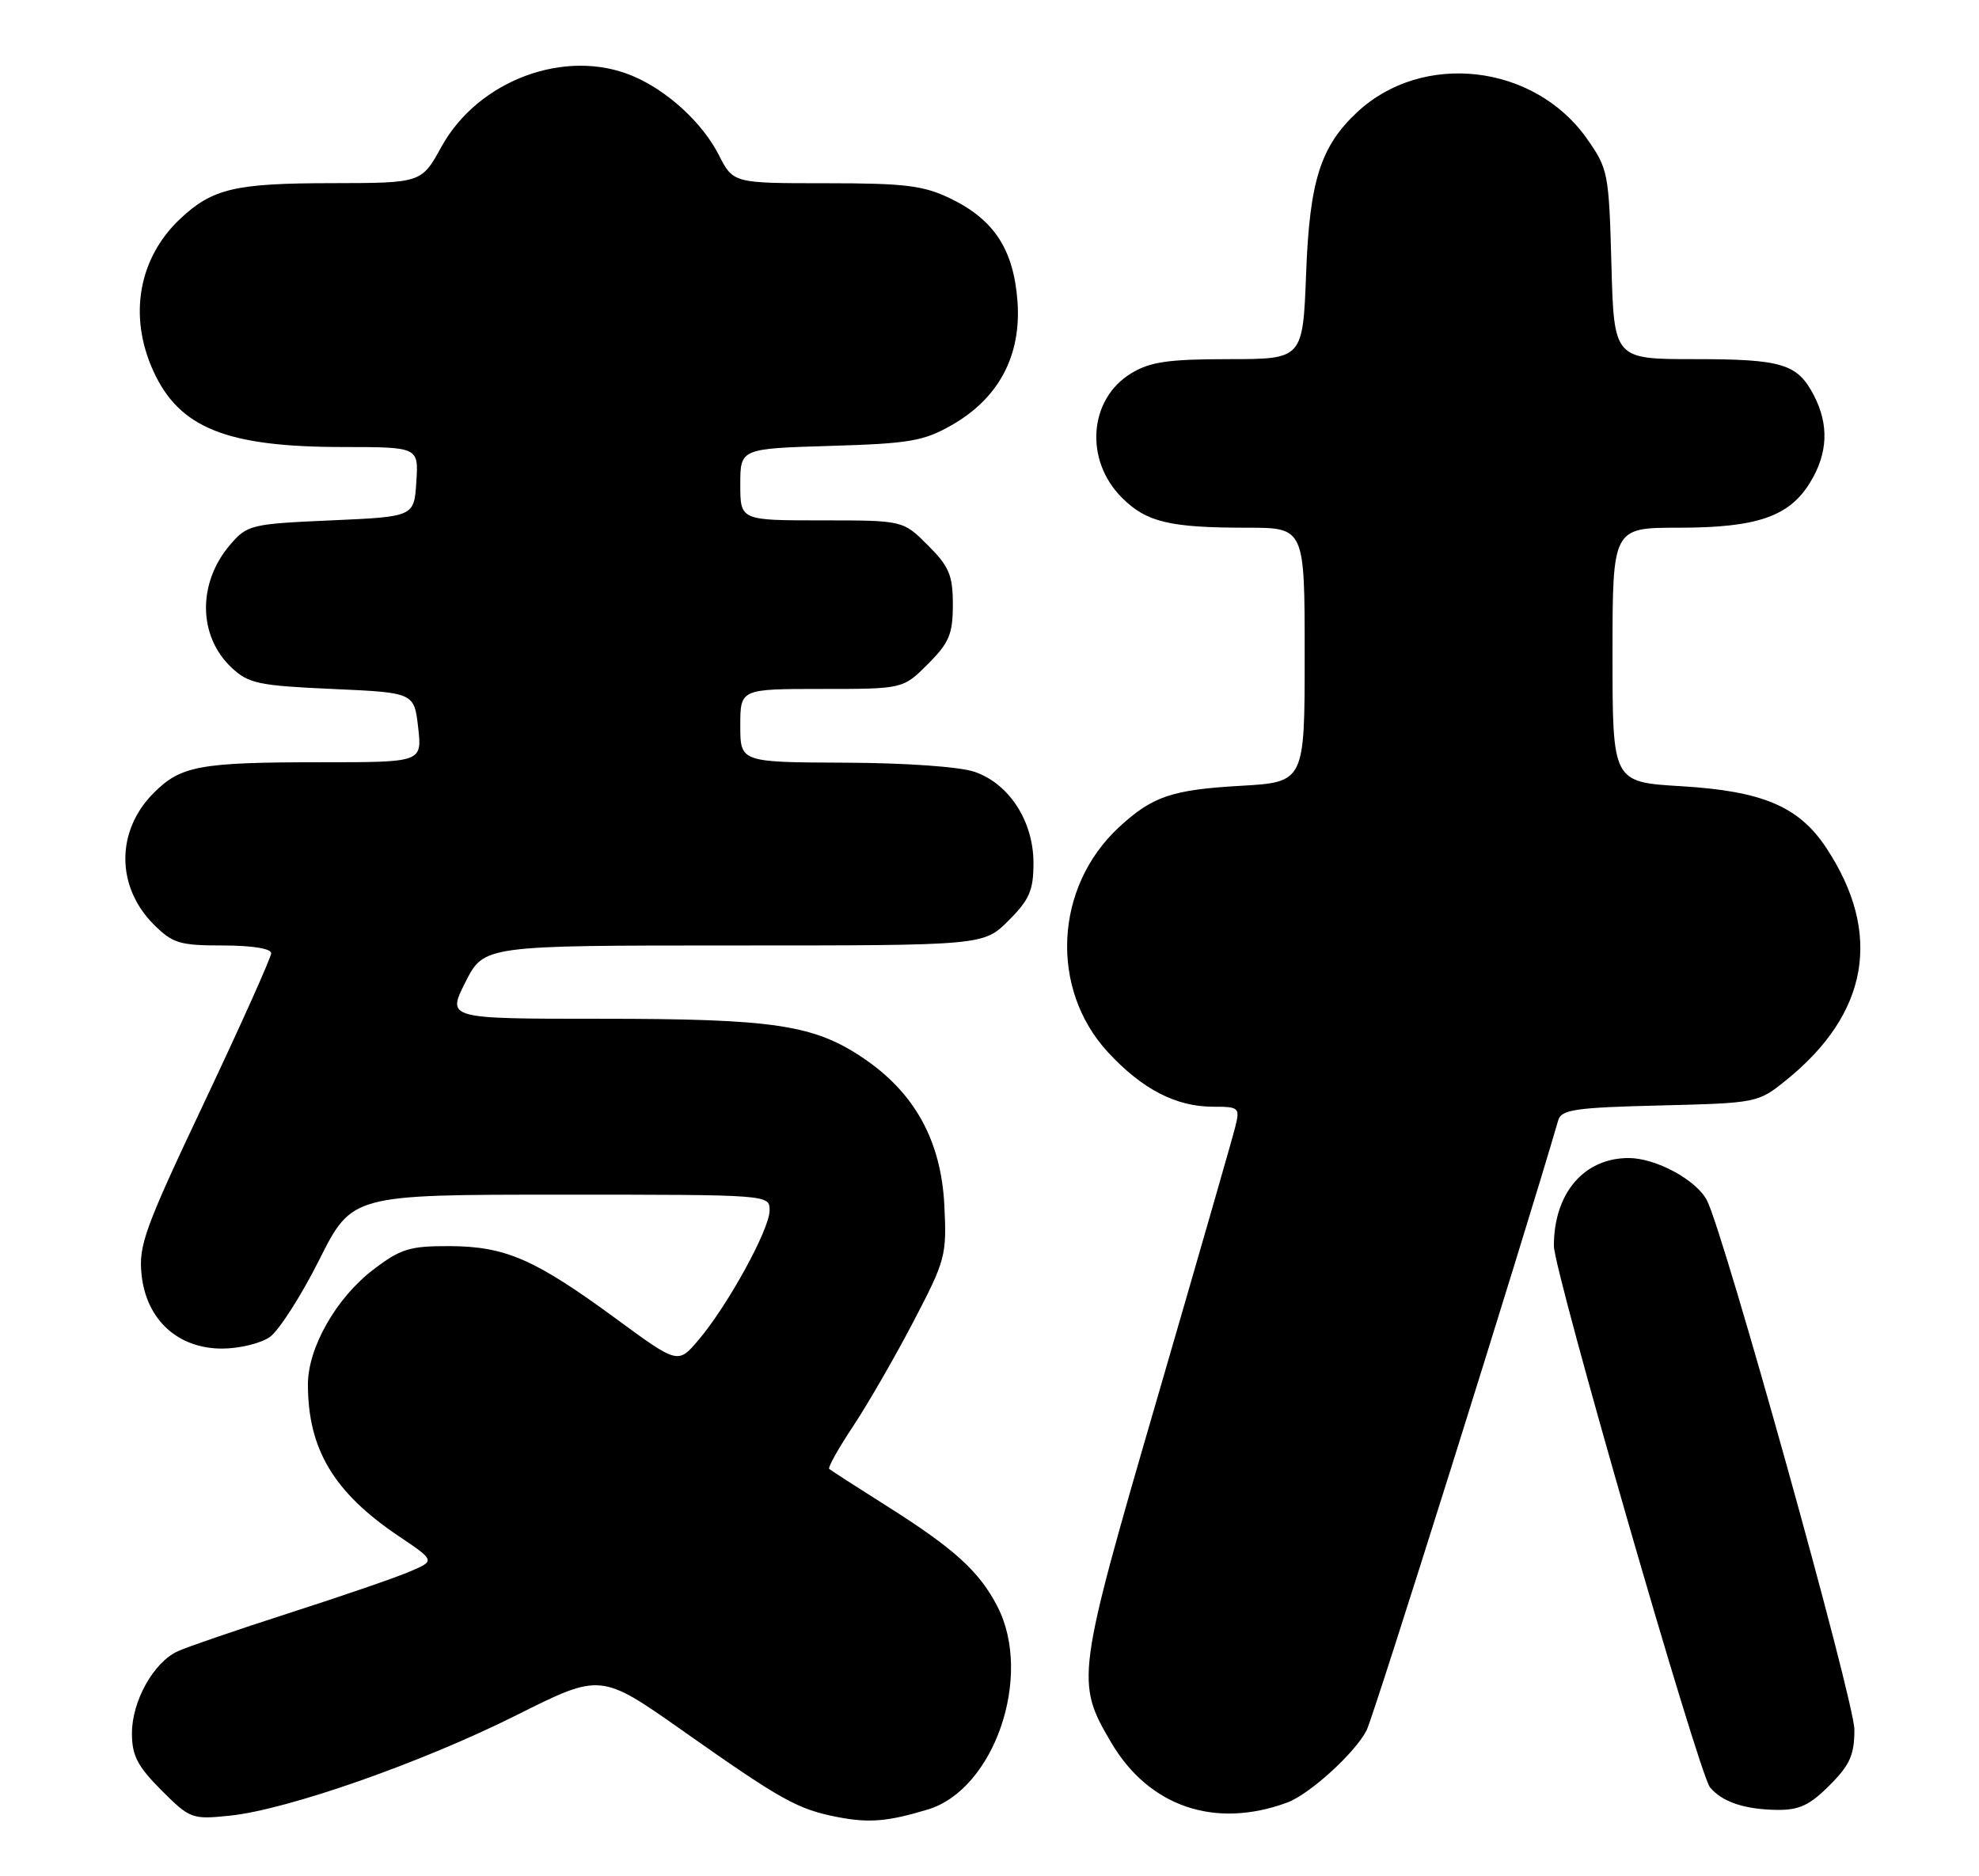 <?xml version="1.0" encoding="UTF-8" standalone="no"?>
<!DOCTYPE svg PUBLIC "-//W3C//DTD SVG 1.1//EN" "http://www.w3.org/Graphics/SVG/1.1/DTD/svg11.dtd" >
<svg xmlns="http://www.w3.org/2000/svg" xmlns:xlink="http://www.w3.org/1999/xlink" version="1.1" viewBox="0 0 270 256">
 <g >
 <path fill="currentColor"
d=" M 126.60 246.88 C 135.66 244.14 140.96 228.68 136.09 219.21 C 133.62 214.40 130.20 211.30 121.00 205.49 C 116.88 202.88 113.33 200.60 113.13 200.42 C 112.92 200.23 114.38 197.63 116.37 194.63 C 118.36 191.63 122.06 185.22 124.59 180.38 C 129.01 171.93 129.18 171.29 128.84 164.44 C 128.39 155.61 124.78 149.07 117.74 144.34 C 111.01 139.81 105.55 139.00 81.93 139.00 C 60.97 139.00 60.97 139.00 63.50 134.00 C 66.03 129.00 66.03 129.00 100.12 129.00 C 134.20 129.00 134.20 129.00 137.60 125.60 C 140.45 122.75 141.00 121.48 141.00 117.75 C 141.00 112.06 137.69 106.93 132.97 105.31 C 130.95 104.61 123.53 104.09 115.25 104.06 C 101.00 104.00 101.00 104.00 101.00 99.00 C 101.00 94.00 101.00 94.00 112.10 94.00 C 123.20 94.00 123.20 94.00 126.60 90.60 C 129.50 87.70 130.00 86.51 130.00 82.50 C 130.00 78.49 129.50 77.30 126.60 74.40 C 123.20 71.00 123.20 71.00 112.10 71.00 C 101.00 71.00 101.00 71.00 101.00 66.10 C 101.00 61.21 101.00 61.21 113.25 60.84 C 124.07 60.52 126.01 60.19 129.85 58.00 C 136.26 54.34 139.35 48.54 138.82 41.15 C 138.30 34.06 135.65 29.98 129.68 27.09 C 126.00 25.31 123.50 25.00 112.70 25.00 C 100.04 25.00 100.04 25.00 98.06 21.13 C 95.82 16.73 91.02 12.33 86.28 10.35 C 77.15 6.52 65.24 10.94 60.23 20.02 C 57.50 24.97 57.50 24.97 45.32 24.99 C 32.08 25.00 29.01 25.72 24.63 29.81 C 18.91 35.16 17.49 43.08 20.91 50.60 C 24.45 58.40 30.90 60.99 46.80 60.99 C 57.11 61.00 57.11 61.00 56.80 65.75 C 56.50 70.50 56.50 70.50 45.16 71.00 C 34.26 71.48 33.73 71.61 31.42 74.30 C 26.93 79.52 27.01 86.78 31.59 91.09 C 33.90 93.26 35.26 93.55 45.33 94.00 C 56.50 94.50 56.50 94.50 57.05 99.25 C 57.59 104.00 57.59 104.00 43.92 104.00 C 27.27 104.00 24.68 104.47 20.98 108.18 C 15.81 113.34 15.81 120.96 20.97 126.13 C 23.55 128.71 24.51 129.00 30.42 129.00 C 34.34 129.00 37.00 129.42 37.00 130.05 C 37.00 130.62 32.91 139.74 27.92 150.30 C 19.72 167.63 18.88 169.94 19.32 173.97 C 19.98 180.08 24.27 184.00 30.29 184.00 C 32.64 184.00 35.57 183.29 36.81 182.42 C 38.04 181.56 41.07 176.83 43.54 171.92 C 48.02 163.00 48.02 163.00 76.51 163.00 C 105.00 163.00 105.00 163.00 105.00 165.15 C 105.00 167.72 99.28 178.14 95.31 182.81 C 92.50 186.13 92.50 186.13 84.04 179.92 C 72.97 171.80 68.96 170.05 61.33 170.02 C 55.89 170.00 54.65 170.38 50.90 173.25 C 45.86 177.10 42.00 183.91 42.01 188.91 C 42.02 197.73 45.54 203.62 54.34 209.55 C 59.38 212.94 59.38 212.94 55.94 214.41 C 54.05 215.23 46.65 217.77 39.50 220.07 C 32.35 222.37 25.47 224.73 24.22 225.31 C 20.94 226.83 18.00 232.12 18.00 236.49 C 18.00 239.53 18.76 240.99 22.02 244.26 C 25.92 248.16 26.20 248.26 31.35 247.73 C 39.24 246.91 57.51 240.51 70.50 234.00 C 81.96 228.26 81.96 228.26 93.23 236.20 C 106.63 245.64 108.85 246.88 114.33 247.93 C 118.60 248.75 121.15 248.53 126.60 246.88 Z  M 175.64 245.93 C 178.67 244.80 184.86 239.18 186.44 236.10 C 187.42 234.20 207.71 169.63 212.60 152.83 C 213.02 151.39 214.99 151.11 226.45 150.83 C 239.70 150.50 239.86 150.47 243.66 147.40 C 254.97 138.29 256.87 127.34 249.16 115.68 C 245.44 110.04 240.47 107.93 229.37 107.27 C 220.00 106.71 220.00 106.71 220.00 89.35 C 220.00 72.00 220.00 72.00 229.03 72.00 C 239.72 72.00 244.13 70.48 246.97 65.81 C 249.38 61.87 249.55 57.96 247.49 53.98 C 245.24 49.63 243.18 49.00 231.17 49.00 C 220.20 49.00 220.20 49.00 219.85 36.08 C 219.51 23.61 219.40 23.02 216.50 18.91 C 209.33 8.73 194.09 6.97 185.17 15.30 C 180.17 19.96 178.67 24.68 178.20 37.25 C 177.75 49.00 177.75 49.00 167.63 49.00 C 159.36 49.01 156.91 49.36 154.31 50.95 C 148.54 54.47 147.93 62.78 153.07 67.91 C 156.40 71.24 159.56 72.00 170.12 72.00 C 178.00 72.00 178.00 72.00 178.00 89.36 C 178.00 106.72 178.00 106.72 169.19 107.22 C 159.85 107.76 157.22 108.66 152.66 112.87 C 143.86 121.02 143.18 134.90 151.15 143.55 C 155.81 148.60 160.43 151.00 165.51 151.00 C 169.05 151.00 169.19 151.12 168.53 153.75 C 168.16 155.26 163.34 172.01 157.83 190.96 C 146.85 228.71 146.75 229.48 151.56 237.68 C 156.72 246.50 165.75 249.59 175.64 245.93 Z  M 249.60 243.60 C 252.39 240.81 253.00 239.44 253.00 235.99 C 253.00 232.10 235.12 167.95 232.86 163.73 C 231.37 160.95 225.90 158.01 222.21 158.00 C 216.10 158.00 212.00 162.80 212.00 169.99 C 212.00 173.42 231.78 242.03 233.30 243.86 C 234.94 245.84 237.96 246.86 242.35 246.94 C 245.44 246.99 246.87 246.33 249.60 243.60 Z "/>
</g>
</svg>